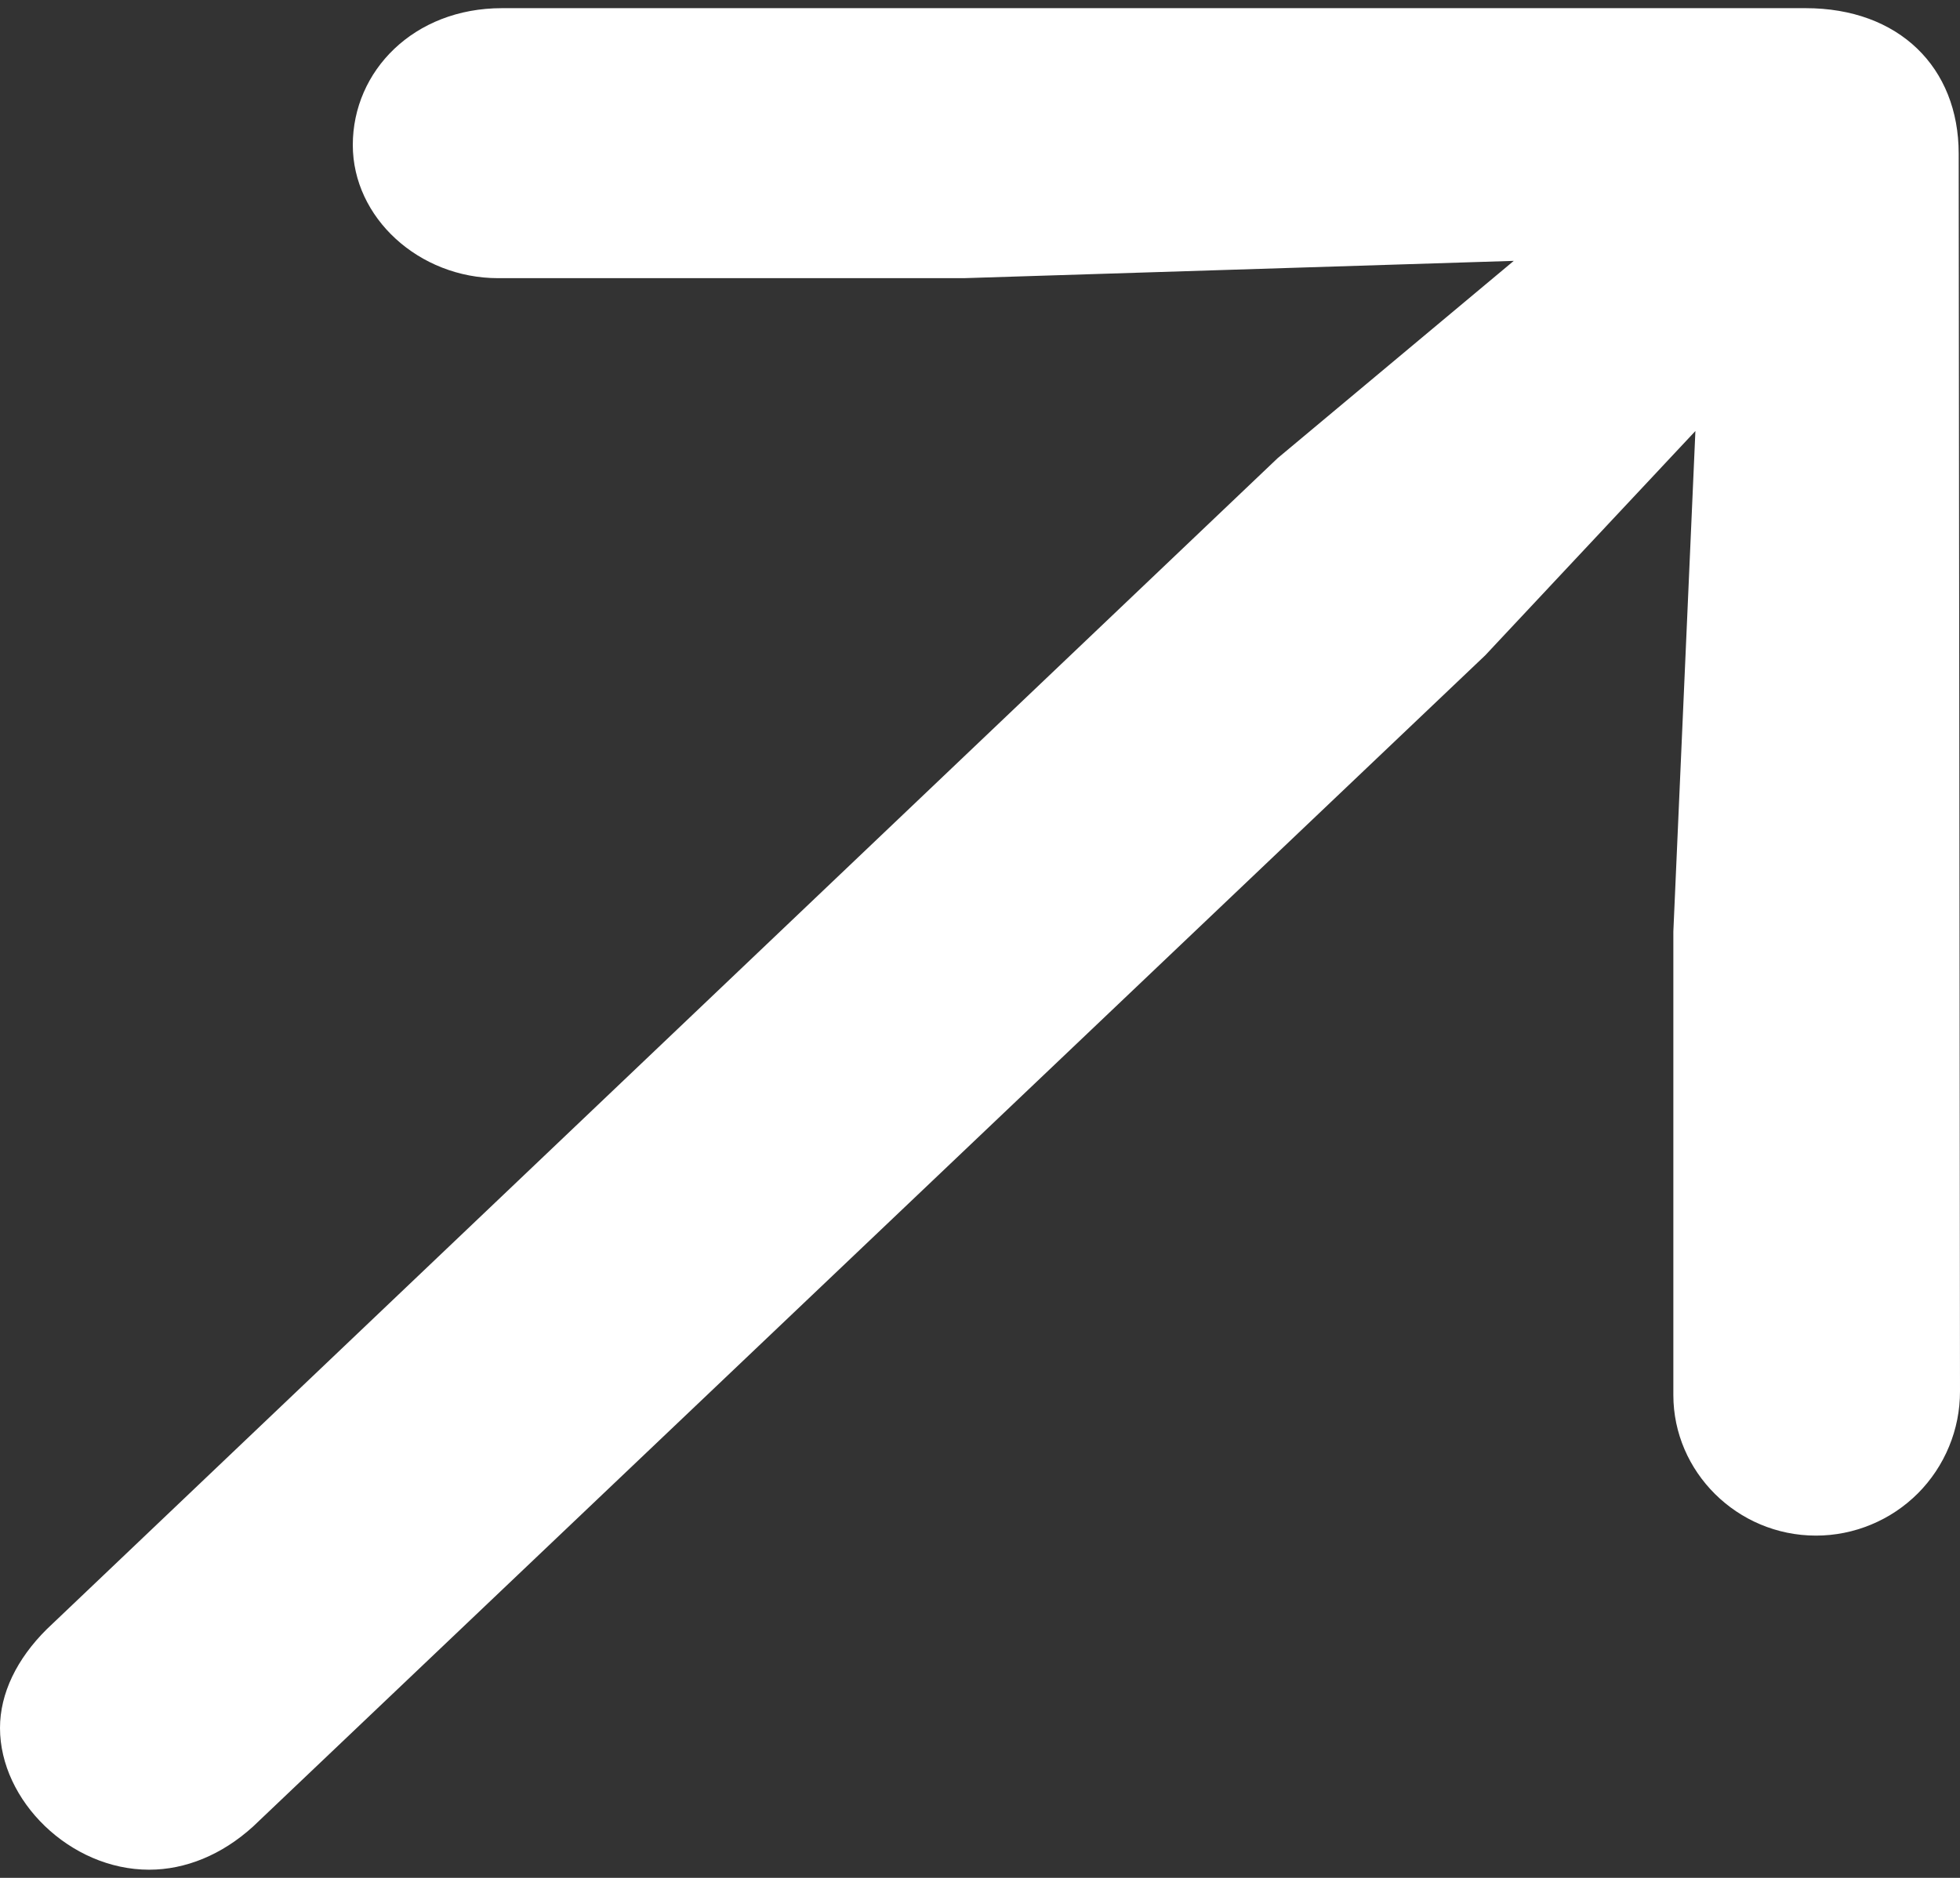<svg width="24" height="23" viewBox="0 0 24 23" fill="none" xmlns="http://www.w3.org/2000/svg">
<rect x="0" y="0" width="24" height="23" fill="#333333" stroke="none"/>
<path d="M24 17.042L23.984 1.882C23.984 0.825 23.252 0.1 22.11 0.1H6.146C5.066 0.1 4.32 0.87 4.32 1.776C4.32 2.667 5.13 3.407 6.1 3.407H11.802L18.536 3.195L15.644 5.612L0.572 19.955C0.206 20.318 0 20.741 0 21.164C0 22.054 0.858 22.9 1.826 22.9C2.27 22.9 2.716 22.719 3.098 22.372L18.186 8.027L20.76 5.279L20.49 11.409V17.087C20.49 18.023 21.268 18.808 22.237 18.808C22.469 18.808 22.698 18.762 22.912 18.673C23.127 18.584 23.321 18.454 23.485 18.29C23.648 18.126 23.778 17.931 23.866 17.717C23.955 17.503 24 17.273 24 17.042Z" fill="white"/>
</svg>
